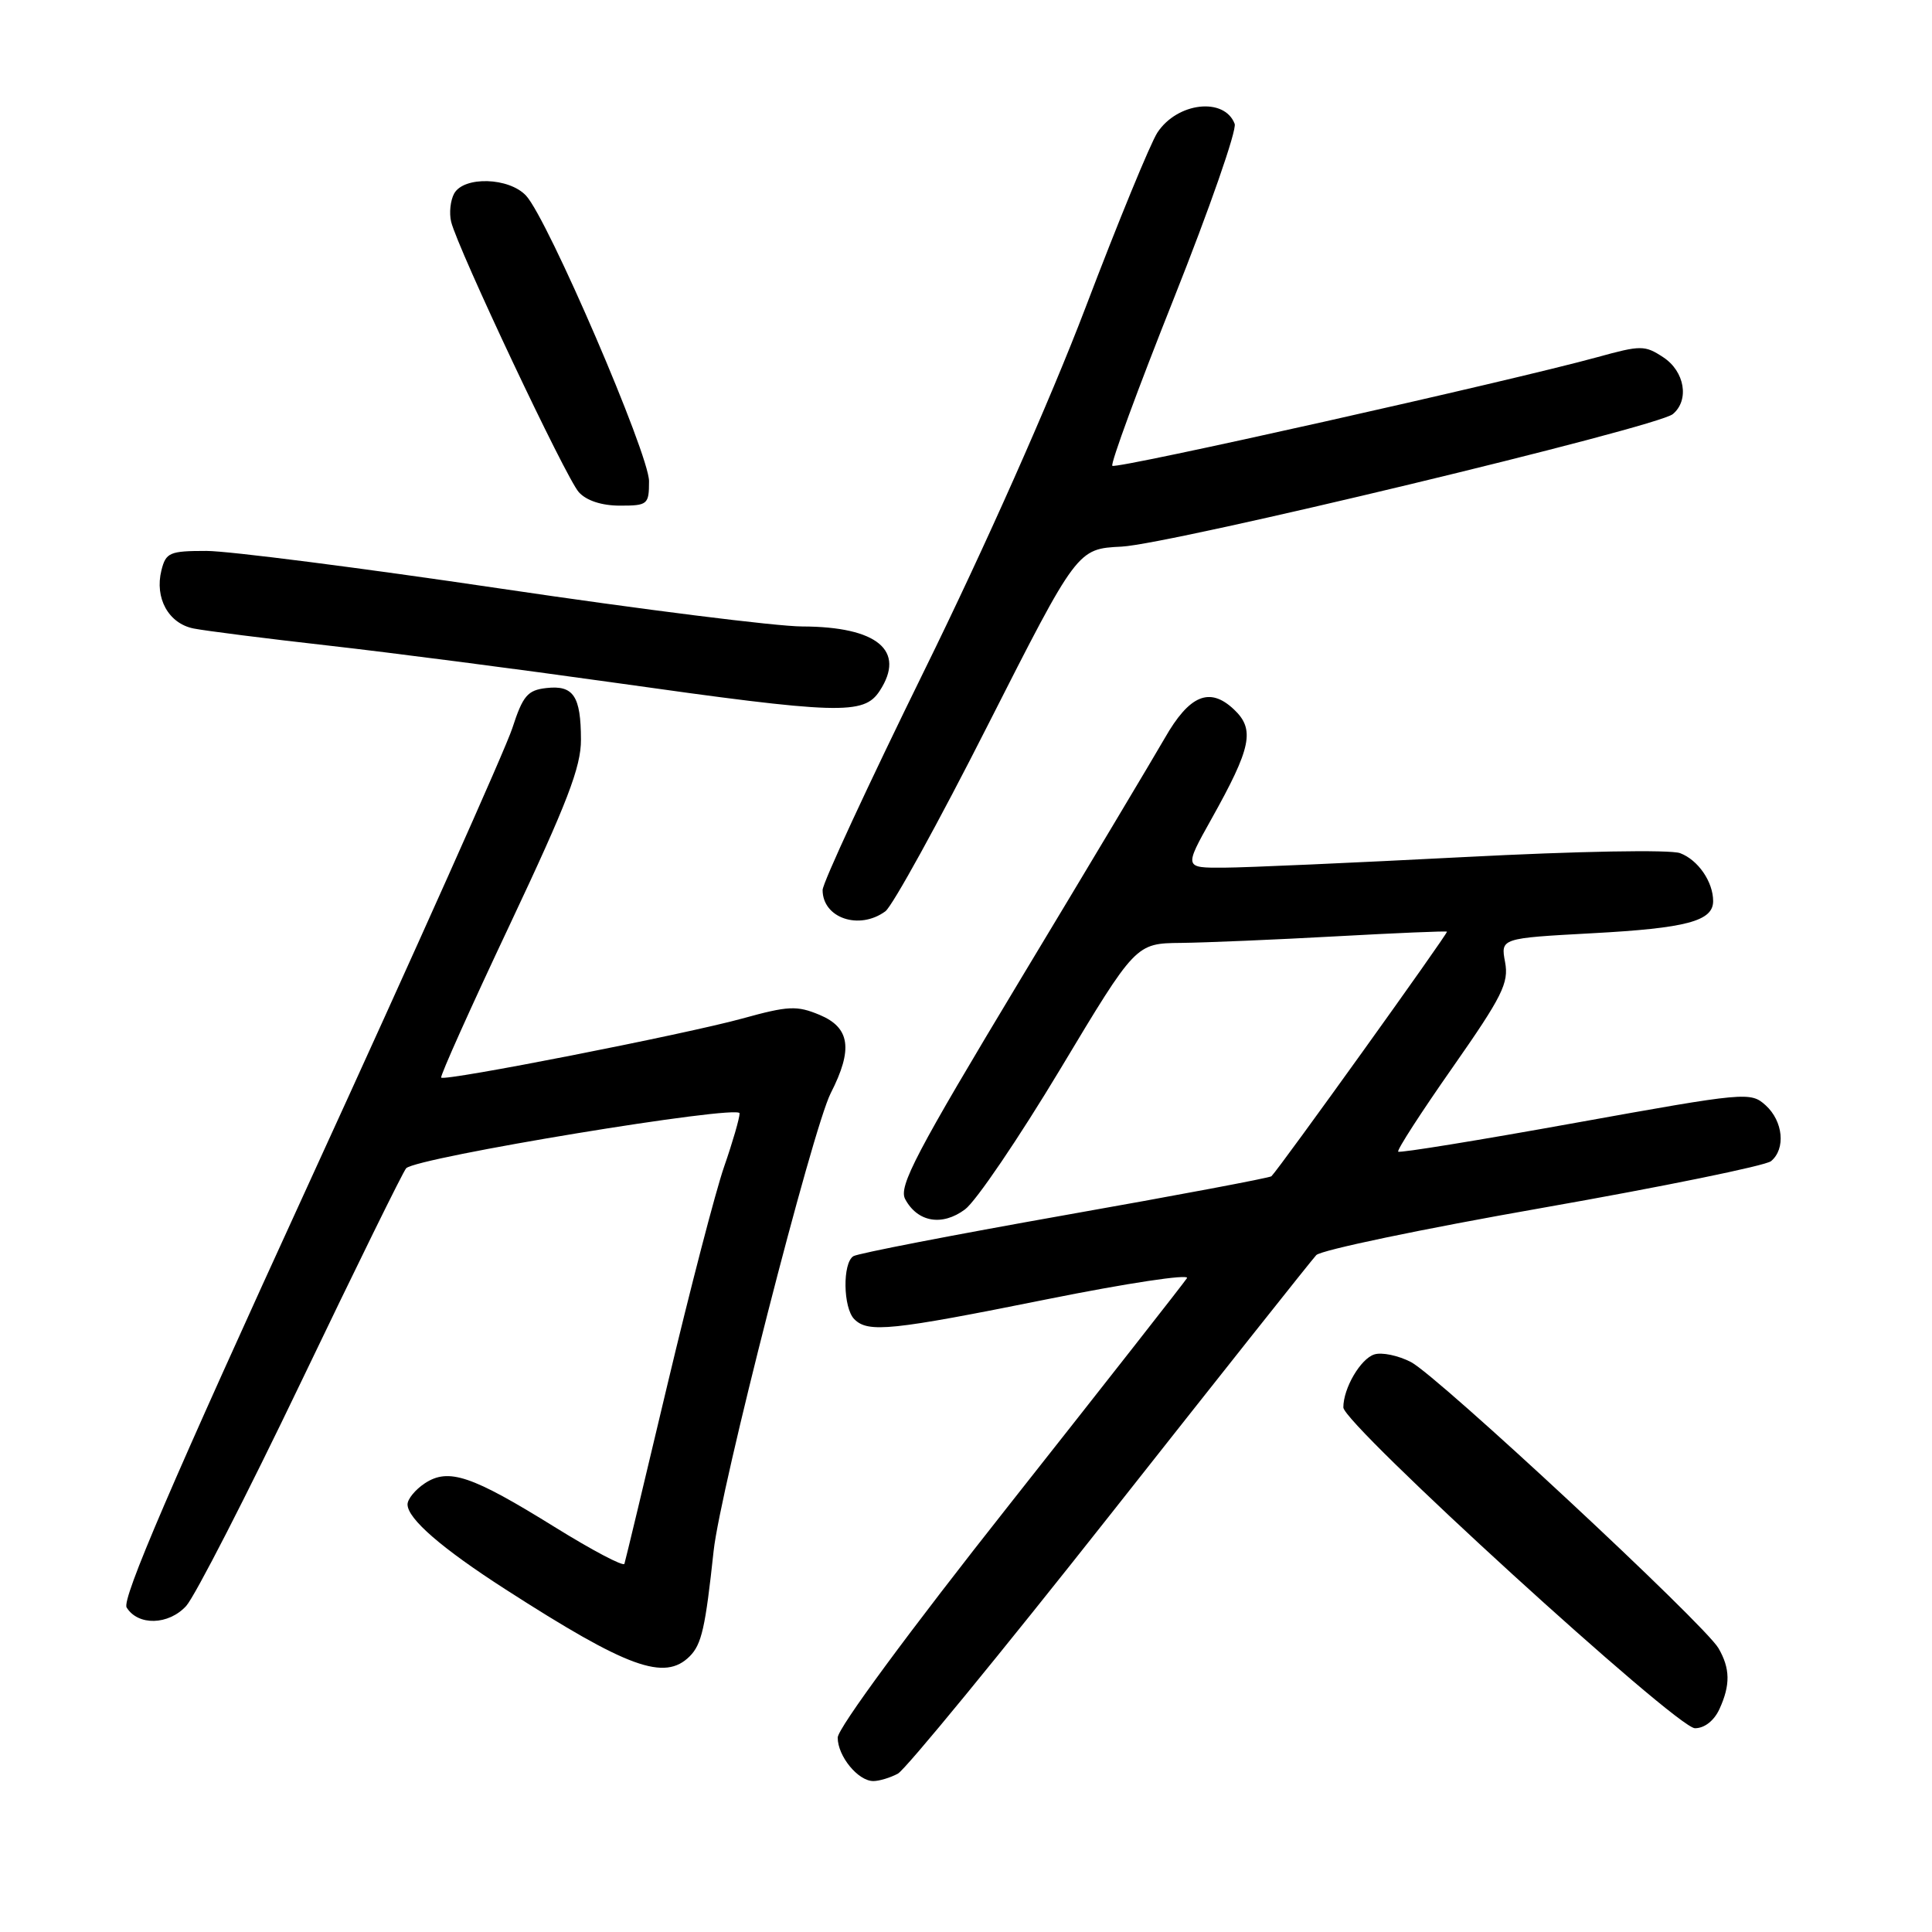 <?xml version="1.0" encoding="UTF-8" standalone="no"?>
<!DOCTYPE svg PUBLIC "-//W3C//DTD SVG 1.1//EN" "http://www.w3.org/Graphics/SVG/1.1/DTD/svg11.dtd" >
<svg xmlns="http://www.w3.org/2000/svg" xmlns:xlink="http://www.w3.org/1999/xlink" version="1.1" viewBox="0 0 256 256">
 <g >
 <path fill="currentColor"
d=" M 118.97 235.02 C 119.98 234.48 132.62 219.06 147.06 200.77 C 161.50 182.47 173.80 166.96 174.41 166.31 C 175.01 165.65 188.52 162.83 204.42 160.04 C 220.33 157.24 233.94 154.46 234.67 153.86 C 236.64 152.23 236.28 148.57 233.96 146.46 C 231.96 144.65 231.36 144.71 208.77 148.78 C 196.04 151.08 185.46 152.80 185.27 152.60 C 185.07 152.40 188.31 147.39 192.47 141.45 C 199.07 132.01 199.95 130.25 199.43 127.48 C 198.84 124.32 198.84 124.32 210.97 123.66 C 223.47 122.99 227.00 122.05 227.00 119.40 C 227.00 116.85 225.01 113.95 222.63 113.05 C 221.34 112.56 209.14 112.78 193.94 113.57 C 179.40 114.32 165.12 114.96 162.20 114.97 C 156.90 115.00 156.90 115.00 160.50 108.56 C 165.83 99.03 166.32 96.65 163.49 93.99 C 160.28 90.97 157.60 92.09 154.33 97.82 C 152.85 100.39 144.28 114.74 135.26 129.70 C 121.36 152.79 119.04 157.21 119.94 158.89 C 121.58 161.95 124.84 162.51 127.87 160.25 C 129.32 159.18 135.00 150.80 140.50 141.65 C 150.49 125.00 150.49 125.00 156.50 124.94 C 159.80 124.90 169.03 124.51 177.00 124.07 C 184.97 123.63 191.61 123.35 191.73 123.45 C 191.93 123.61 169.57 154.77 168.47 155.86 C 168.26 156.07 155.95 158.39 141.12 161.01 C 126.29 163.64 113.67 166.08 113.08 166.45 C 111.62 167.35 111.71 173.31 113.20 174.80 C 115.03 176.63 118.05 176.32 138.78 172.15 C 149.32 170.03 157.64 168.77 157.28 169.36 C 156.91 169.95 146.35 183.41 133.81 199.29 C 120.46 216.17 111.00 229.01 111.00 230.24 C 111.00 232.71 113.70 236.00 115.72 236.00 C 116.50 236.00 117.96 235.56 118.97 235.02 Z  M 227.84 226.45 C 229.30 223.26 229.26 221.08 227.71 218.40 C 225.89 215.24 190.49 182.30 186.96 180.48 C 185.28 179.61 183.09 179.15 182.10 179.47 C 180.28 180.05 178.00 183.94 178.00 186.49 C 178.00 188.71 222.16 229.00 224.59 229.00 C 225.86 229.00 227.13 228.00 227.84 226.45 Z  M 91.39 219.47 C 92.97 217.88 93.46 215.73 94.56 205.50 C 95.43 197.42 107.67 149.56 110.08 144.84 C 113.05 139.03 112.64 136.17 108.61 134.48 C 105.59 133.22 104.47 133.27 98.36 134.96 C 90.77 137.05 58.96 143.30 58.46 142.79 C 58.28 142.62 62.38 133.48 67.57 122.49 C 75.15 106.41 77.00 101.62 76.98 98.00 C 76.97 92.22 75.98 90.76 72.39 91.17 C 69.90 91.45 69.28 92.19 67.88 96.50 C 66.99 99.25 54.92 126.25 41.06 156.50 C 22.78 196.40 16.11 211.91 16.78 213.00 C 18.29 215.45 22.33 215.35 24.67 212.80 C 25.82 211.53 32.70 198.12 39.95 183.00 C 47.20 167.88 53.44 155.18 53.82 154.80 C 55.22 153.36 98.00 146.32 98.00 147.52 C 98.00 148.16 97.08 151.34 95.95 154.59 C 94.82 157.84 91.44 170.85 88.43 183.50 C 85.43 196.15 82.87 206.82 82.74 207.21 C 82.61 207.61 78.45 205.41 73.50 202.34 C 62.49 195.51 59.44 194.48 56.30 196.54 C 55.04 197.37 54.00 198.63 54.00 199.34 C 54.00 201.24 58.54 205.17 67.00 210.61 C 83.20 221.03 88.06 222.79 91.39 219.47 Z  M 117.32 120.75 C 118.25 120.06 124.36 108.98 130.88 96.11 C 142.75 72.72 142.75 72.72 148.62 72.43 C 155.16 72.10 219.55 56.62 221.66 54.87 C 223.88 53.02 223.24 49.21 220.39 47.34 C 217.94 45.73 217.43 45.73 211.64 47.33 C 200.15 50.49 147.87 62.21 147.39 61.72 C 147.12 61.46 150.79 51.48 155.54 39.55 C 160.28 27.63 163.91 17.21 163.60 16.41 C 162.24 12.84 156.00 13.55 153.36 17.57 C 152.45 18.96 148.15 29.41 143.82 40.80 C 139.12 53.13 130.48 72.58 122.46 88.88 C 115.06 103.94 109.00 117.01 109.00 117.93 C 109.00 121.65 113.85 123.30 117.32 120.75 Z  M 116.56 91.55 C 120.06 86.21 116.26 83.04 106.32 83.01 C 102.91 83.01 84.95 80.75 66.40 78.00 C 47.85 75.25 30.28 73.00 27.35 73.00 C 22.48 73.00 21.98 73.21 21.39 75.57 C 20.47 79.25 22.33 82.62 25.66 83.28 C 27.22 83.59 35.25 84.61 43.50 85.54 C 51.75 86.47 68.85 88.69 81.50 90.47 C 111.27 94.67 114.45 94.76 116.56 91.55 Z  M 86.00 63.76 C 86.00 60.17 72.59 29.03 69.71 25.93 C 67.46 23.50 61.48 23.32 60.18 25.64 C 59.68 26.55 59.50 28.23 59.78 29.39 C 60.67 33.00 74.99 63.34 76.70 65.22 C 77.71 66.34 79.74 67.00 82.15 67.00 C 85.82 67.00 86.00 66.85 86.00 63.76 Z "/>
</g>
</svg>